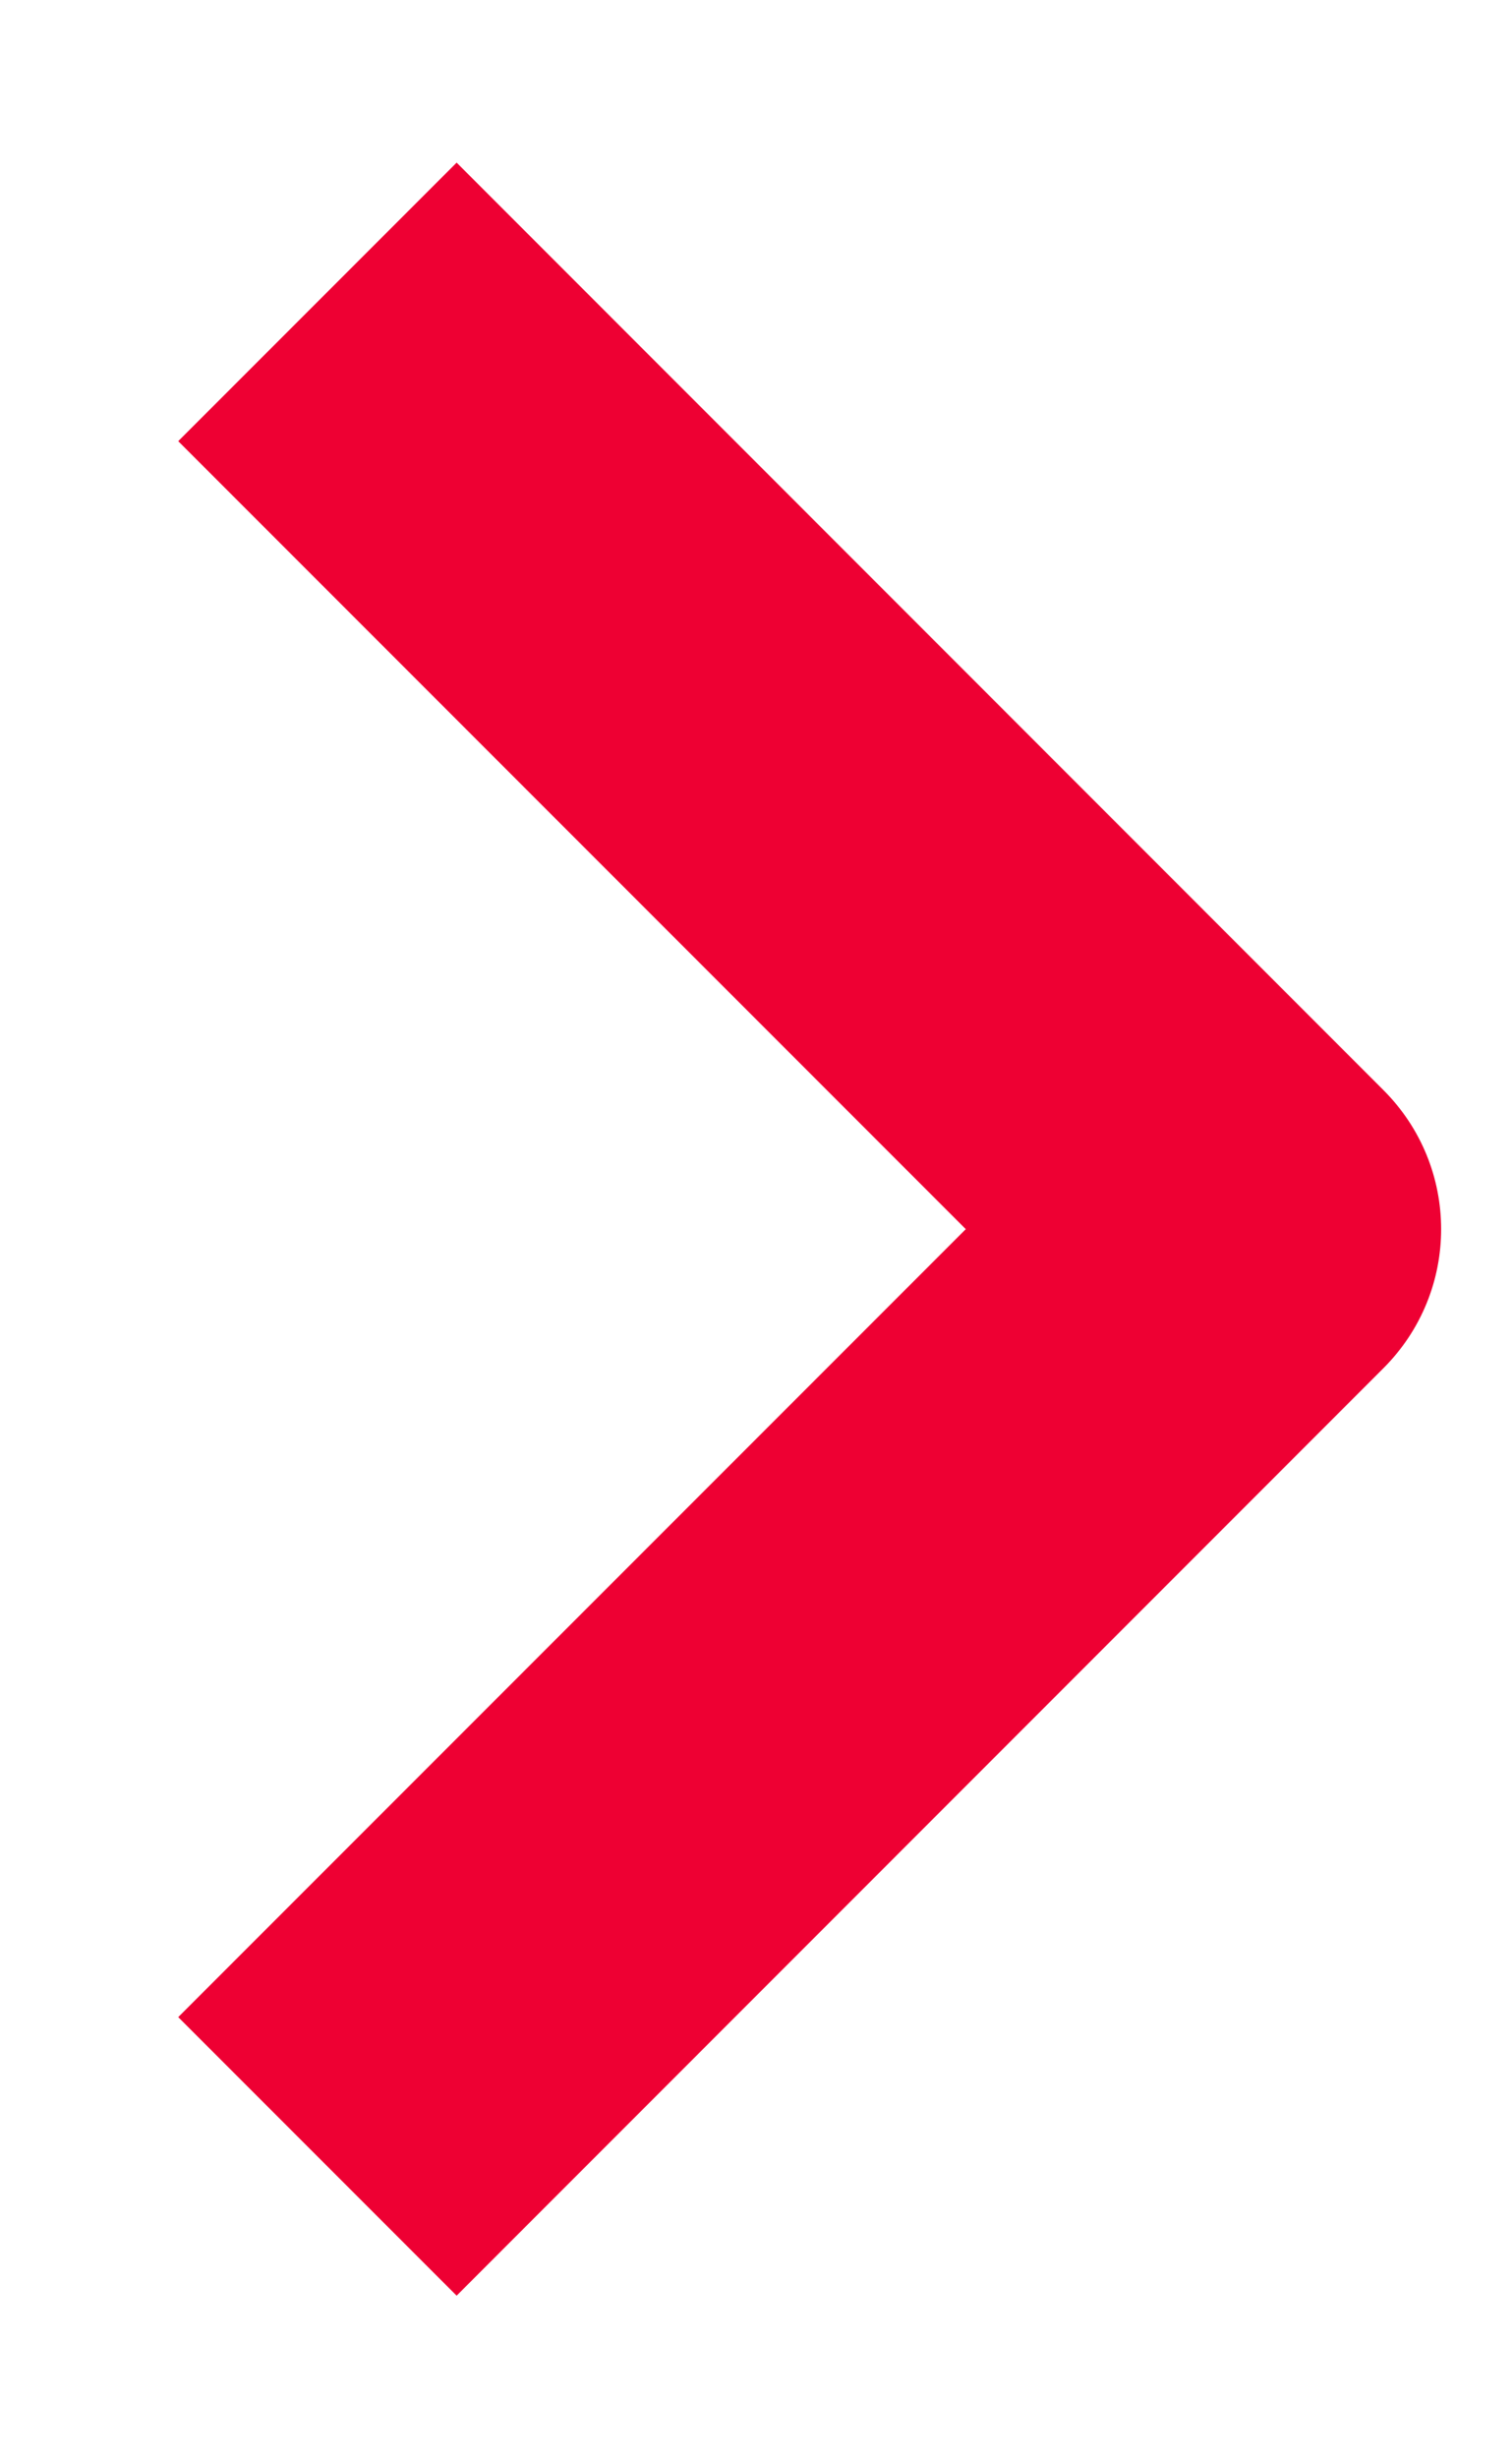 <svg width="8" height="13" viewBox="0 0 8 13" fill="none" xmlns="http://www.w3.org/2000/svg">
<path d="M2.416 12.14L0.943 10.667L5.11 6.5L0.943 2.333L2.416 0.86L7.319 5.764C7.727 6.171 7.727 6.829 7.319 7.236L2.416 12.14Z" fill="#EE0033"/>
</svg>
